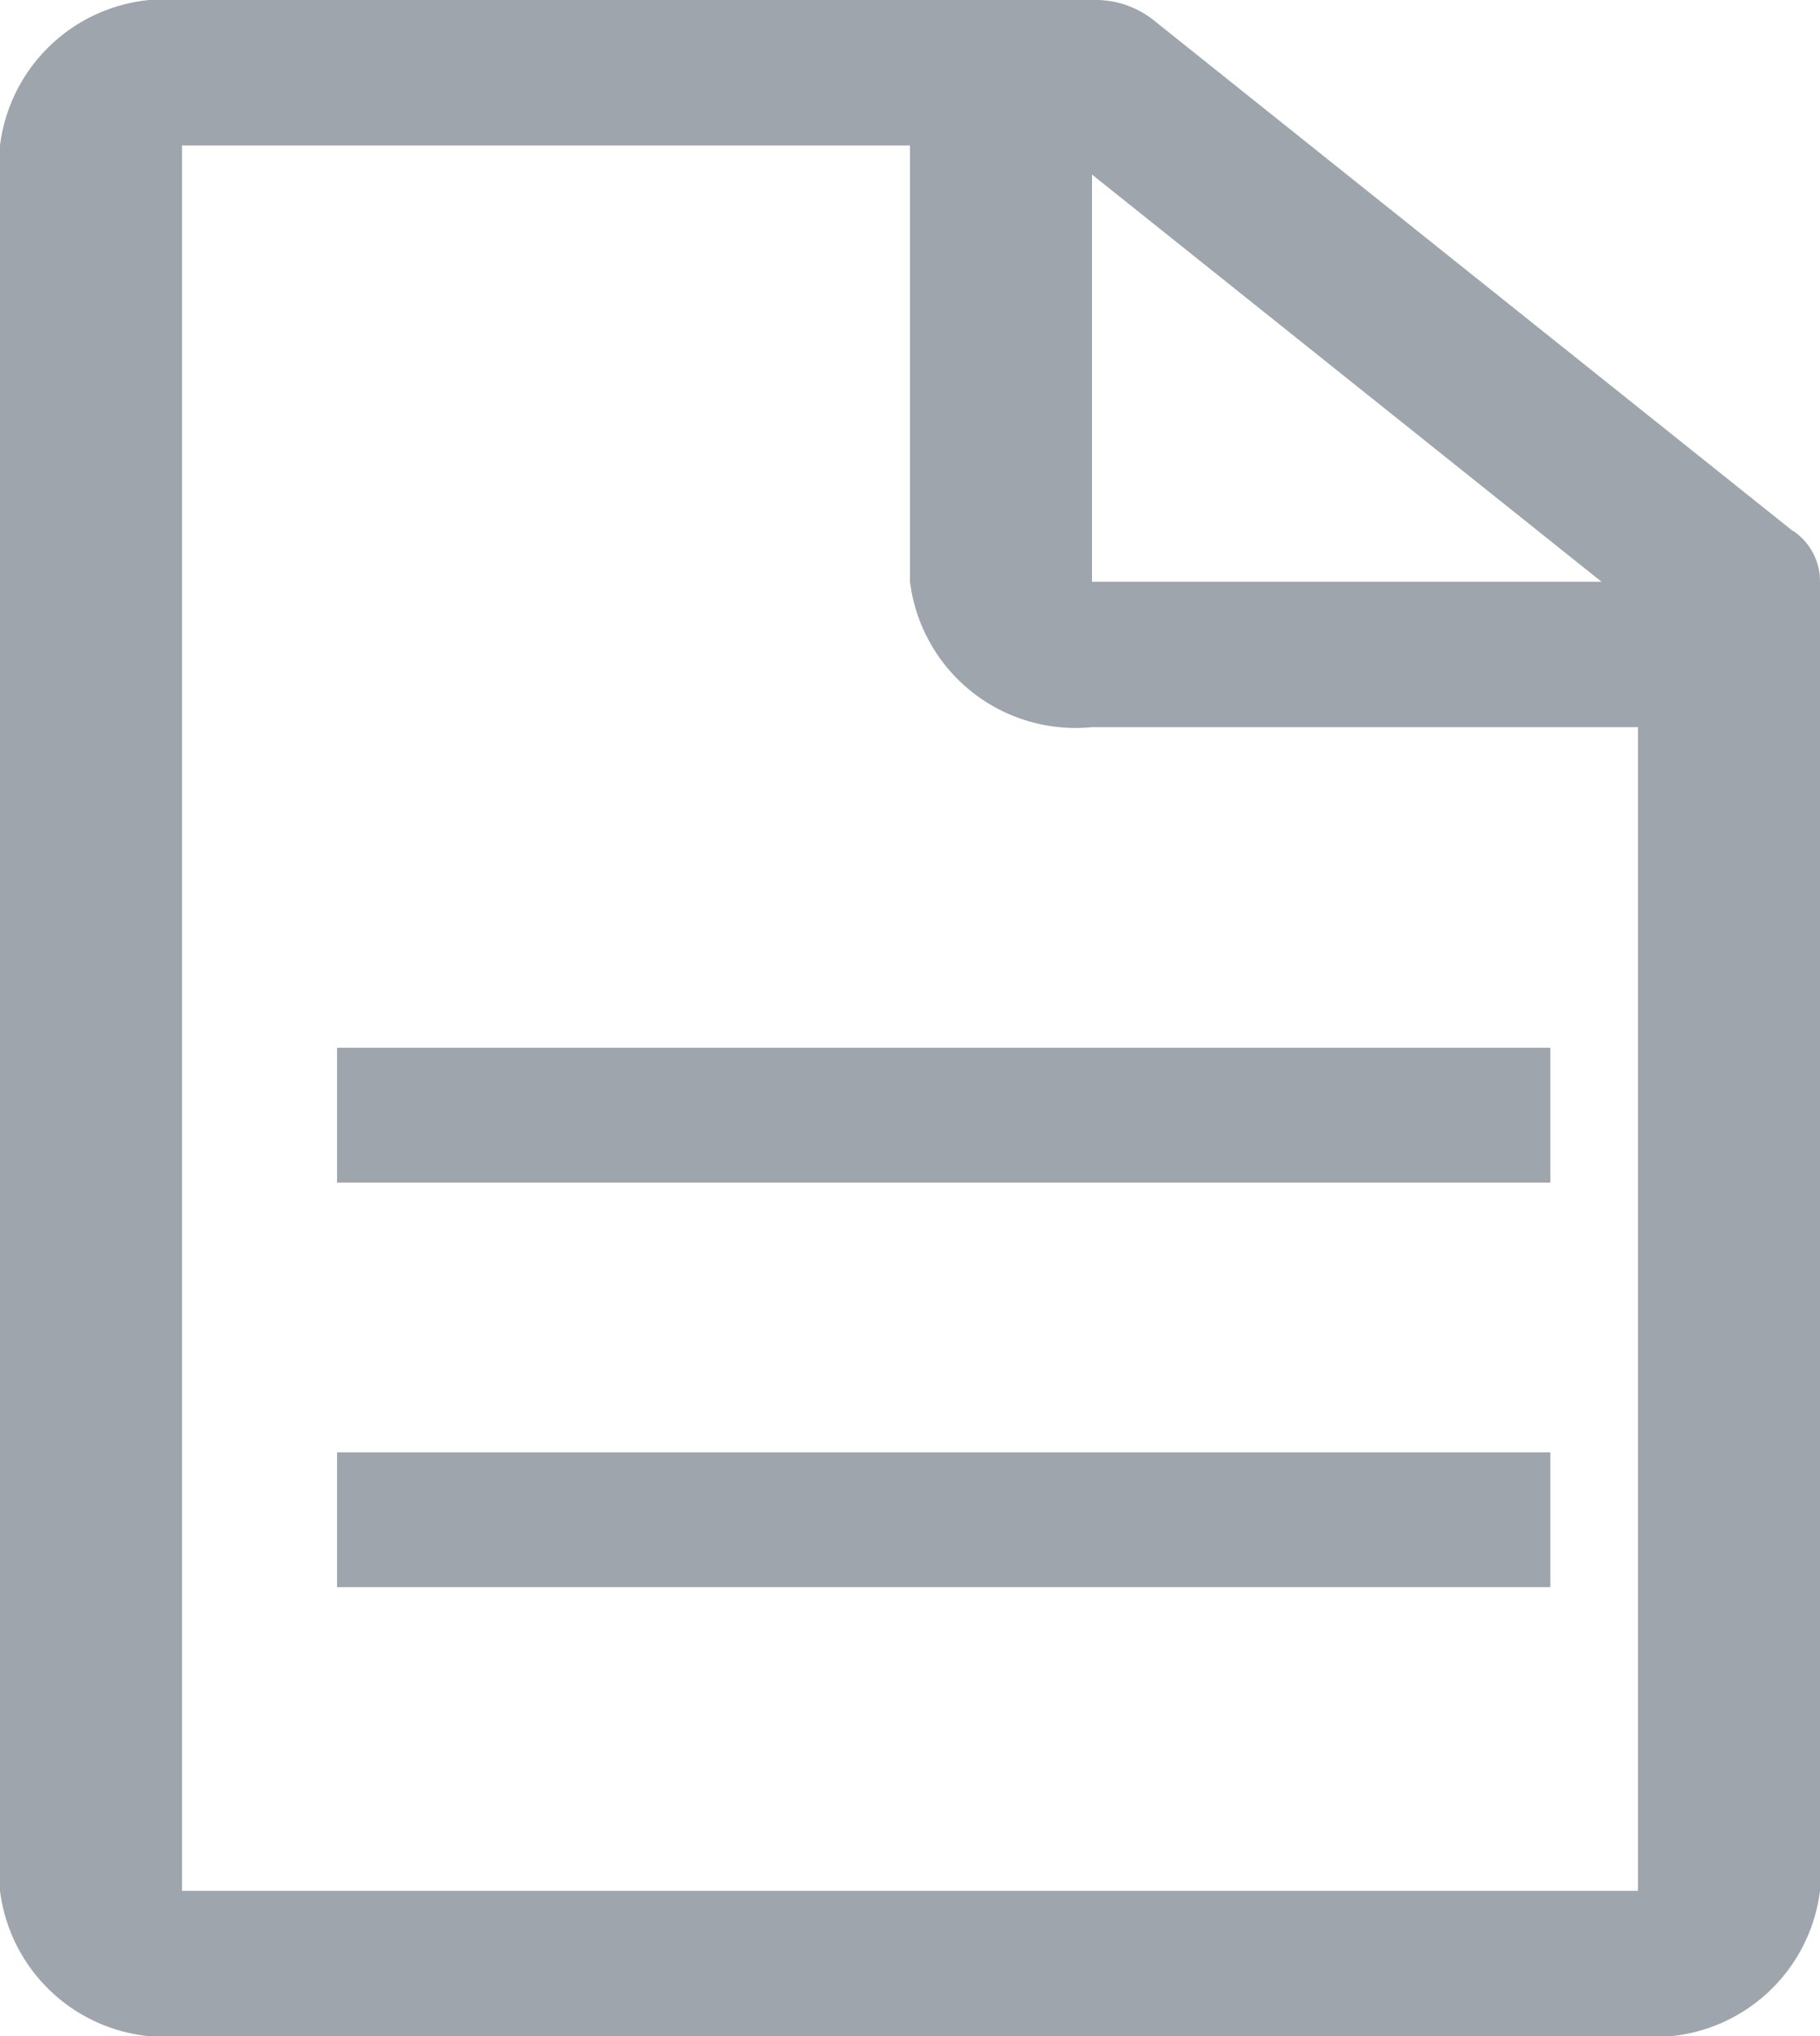 <svg xmlns="http://www.w3.org/2000/svg" width="27" height="30.2" viewBox="0 0 27 30.2">
  <g id="Group_159" data-name="Group 159" transform="translate(-6 -2)">
    <path id="Path_132" data-name="Path 132" d="M32.595,9.874l-9.45-7.55A1.391,1.391,0,0,0,22.2,2H8.7A2.475,2.475,0,0,0,6,4.157V30.043A2.475,2.475,0,0,0,8.7,32.2H30.3A2.475,2.475,0,0,0,33,30.043V10.628a.9.9,0,0,0-.4-.755ZM22.2,4.589l7.56,6.04H22.2Zm8.1,25.454H8.7V4.157H19.5v6.471a2.475,2.475,0,0,0,2.7,2.157h8.1Z" transform="translate(0 0)" fill="#9fa5ad"/>
    <path id="Path_133" data-name="Path 133" d="M11,22H29v2H11Zm0-6H29v2H11Z" transform="translate(0 1.54)" fill="#9fa5ad"/>
  </g>
</svg>
